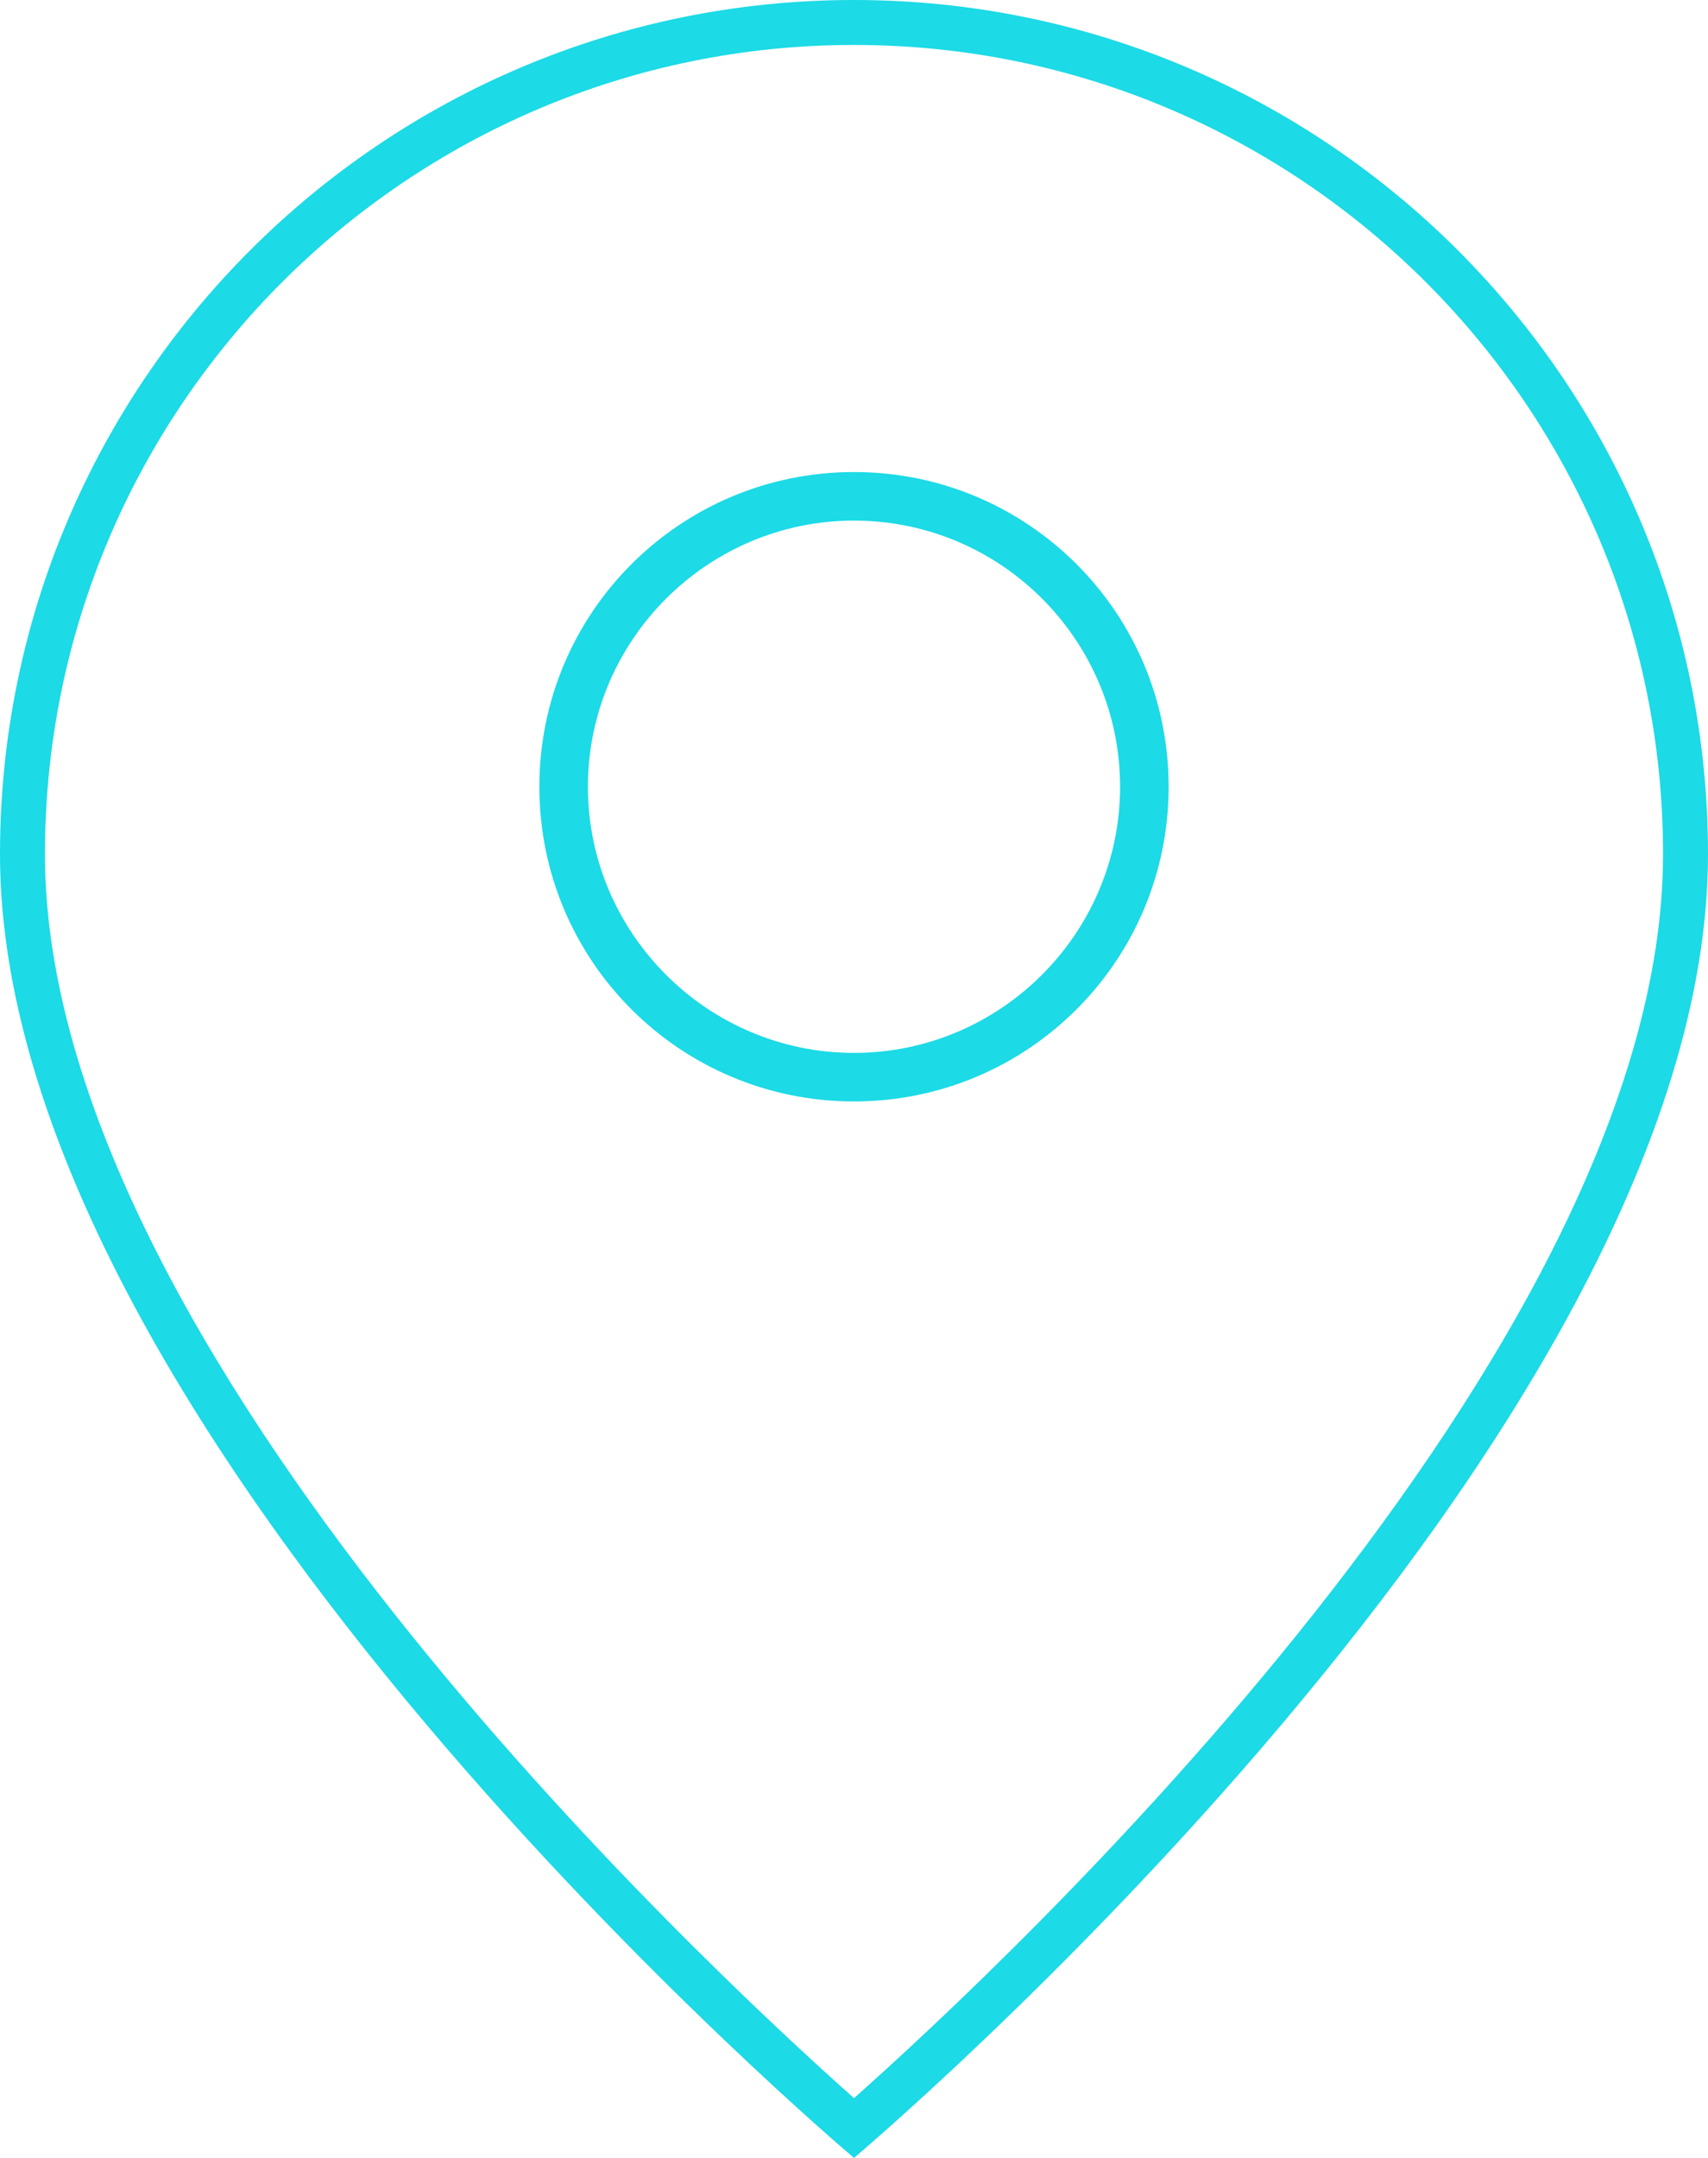 <svg width="38" height="48" viewBox="0 0 38 48" fill="none" xmlns="http://www.w3.org/2000/svg">
<g clip-path="url(#clip0_105102_3142)">
<path d="M19 1C28.93 1 37 9.07 37 19C37 30.06 22.29 43.75 19 46.67C15.71 43.75 1 30.06 1 19C1 9.07 9.07 1 19 1ZM19 0C8.51 0 0 8.51 0 19C0 32 19 48 19 48C19 48 38 32 38 19C38 8.51 29.49 0 19 0Z" fill="#1CDAE6"/>
<path d="M19 11.58C22.27 11.58 24.92 14.24 24.92 17.5C24.92 20.76 22.26 23.42 19 23.42C15.74 23.42 13.08 20.76 13.08 17.5C13.08 14.24 15.74 11.58 19 11.58ZM19 10.5C15.13 10.5 12 13.63 12 17.5C12 21.37 15.13 24.5 19 24.5C22.87 24.5 26 21.37 26 17.5C26 13.63 22.87 10.5 19 10.5Z" fill="#1CDAE6"/>
</g>
<defs>
<clipPath id="clip0_105102_3142">
<rect width="38" height="48" fill="white"/>
</clipPath>
</defs>
</svg>

